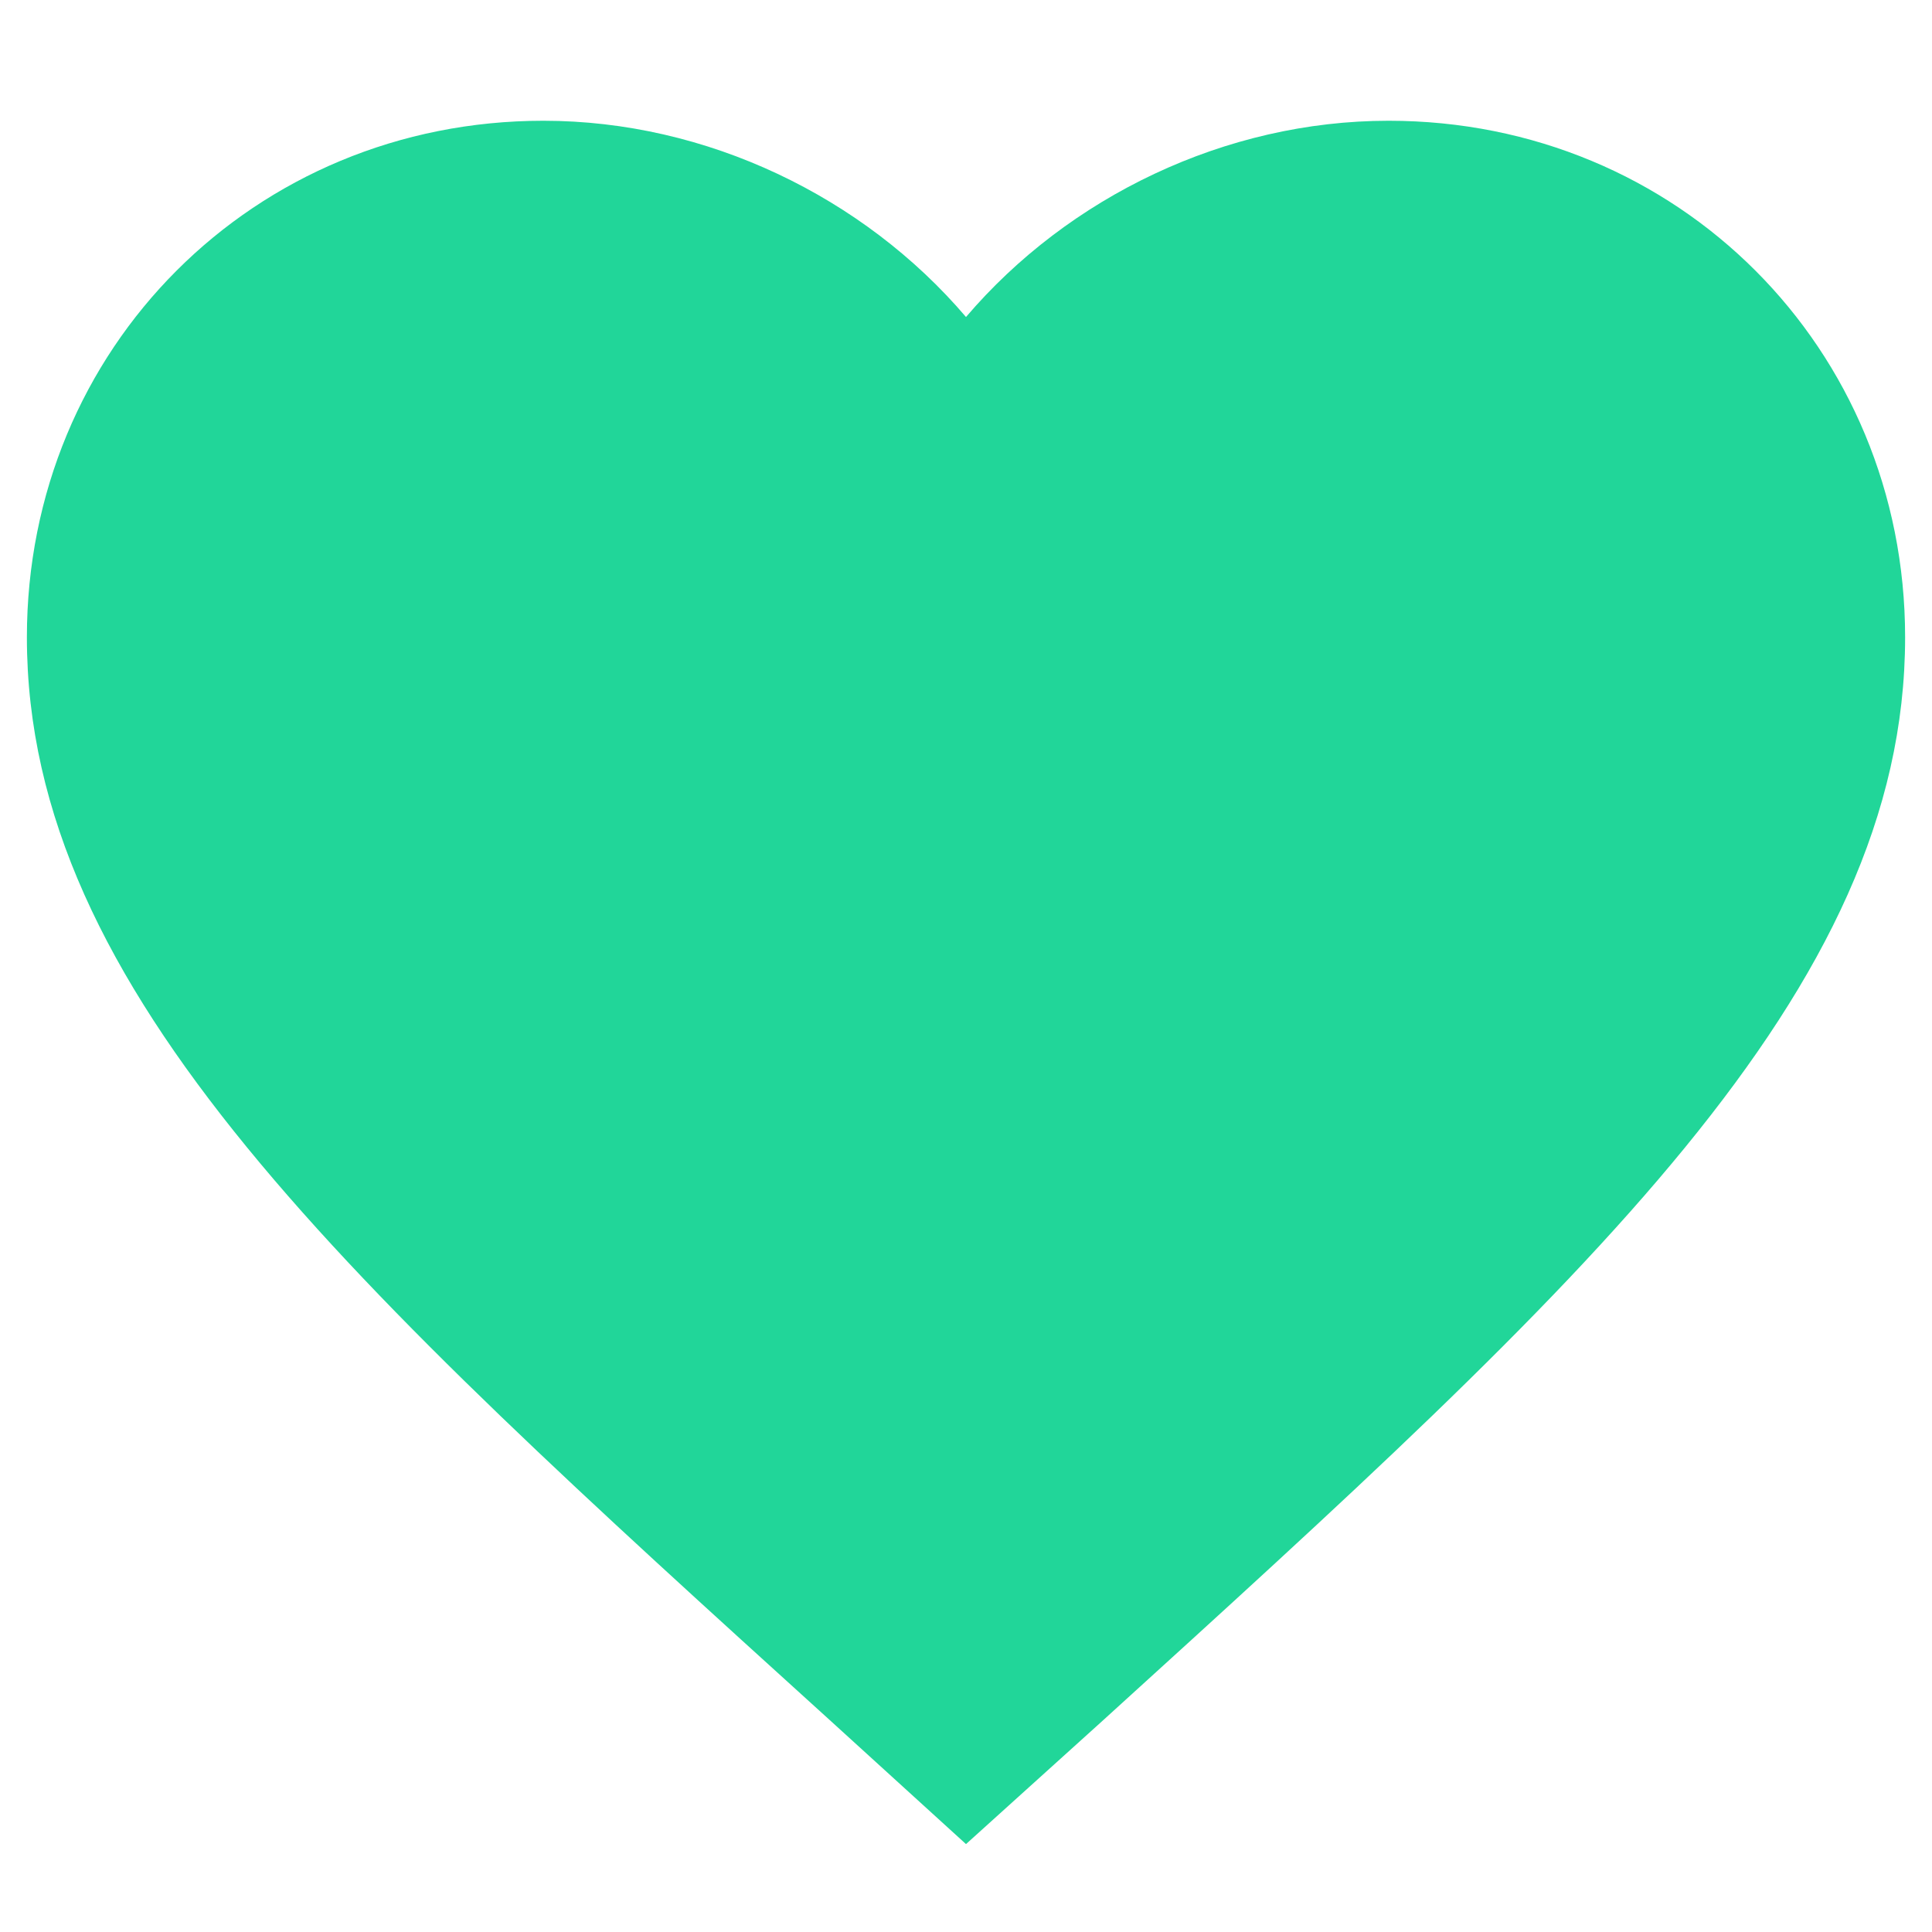 <?xml version="1.0" encoding="UTF-8" standalone="no"?>
<svg width="12px" height="12px" viewBox="0 0 12 12" version="1.1" xmlns="http://www.w3.org/2000/svg" xmlns:xlink="http://www.w3.org/1999/xlink" xmlns:sketch="http://www.bohemiancoding.com/sketch/ns">
    <!-- Generator: Sketch 3.5.1 (25234) - http://www.bohemiancoding.com/sketch -->
    <title>Shape</title>
    <desc>Created with Sketch.</desc>
    <defs></defs>
    <g id="Page-1" stroke="none" stroke-width="1" fill="none" fill-rule="evenodd" sketch:type="MSPage">
        <g id="Action" sketch:type="MSArtboardGroup" transform="translate(-289, -337)" fill="#21D699">
            <g id="ic_favorite" sketch:type="MSLayerGroup" transform="translate(288, 336)">
                <g id="Icon-24px" sketch:type="MSShapeGroup">
                    <path d="M7,12.454 L6.154,11.684 C3.15,8.96 1.167,7.163 1.167,4.958 C1.167,3.162 2.578,1.75 4.375,1.75 C5.39,1.75 6.364,2.223 7,2.969 C7.636,2.223 8.61,1.75 9.625,1.75 C11.422,1.75 12.833,3.162 12.833,4.958 C12.833,7.163 10.85,8.96 7.846,11.69 L7,12.454 L7,12.454 Z" id="Shape"></path>
                </g>
            </g>
        </g>
    </g>
</svg>